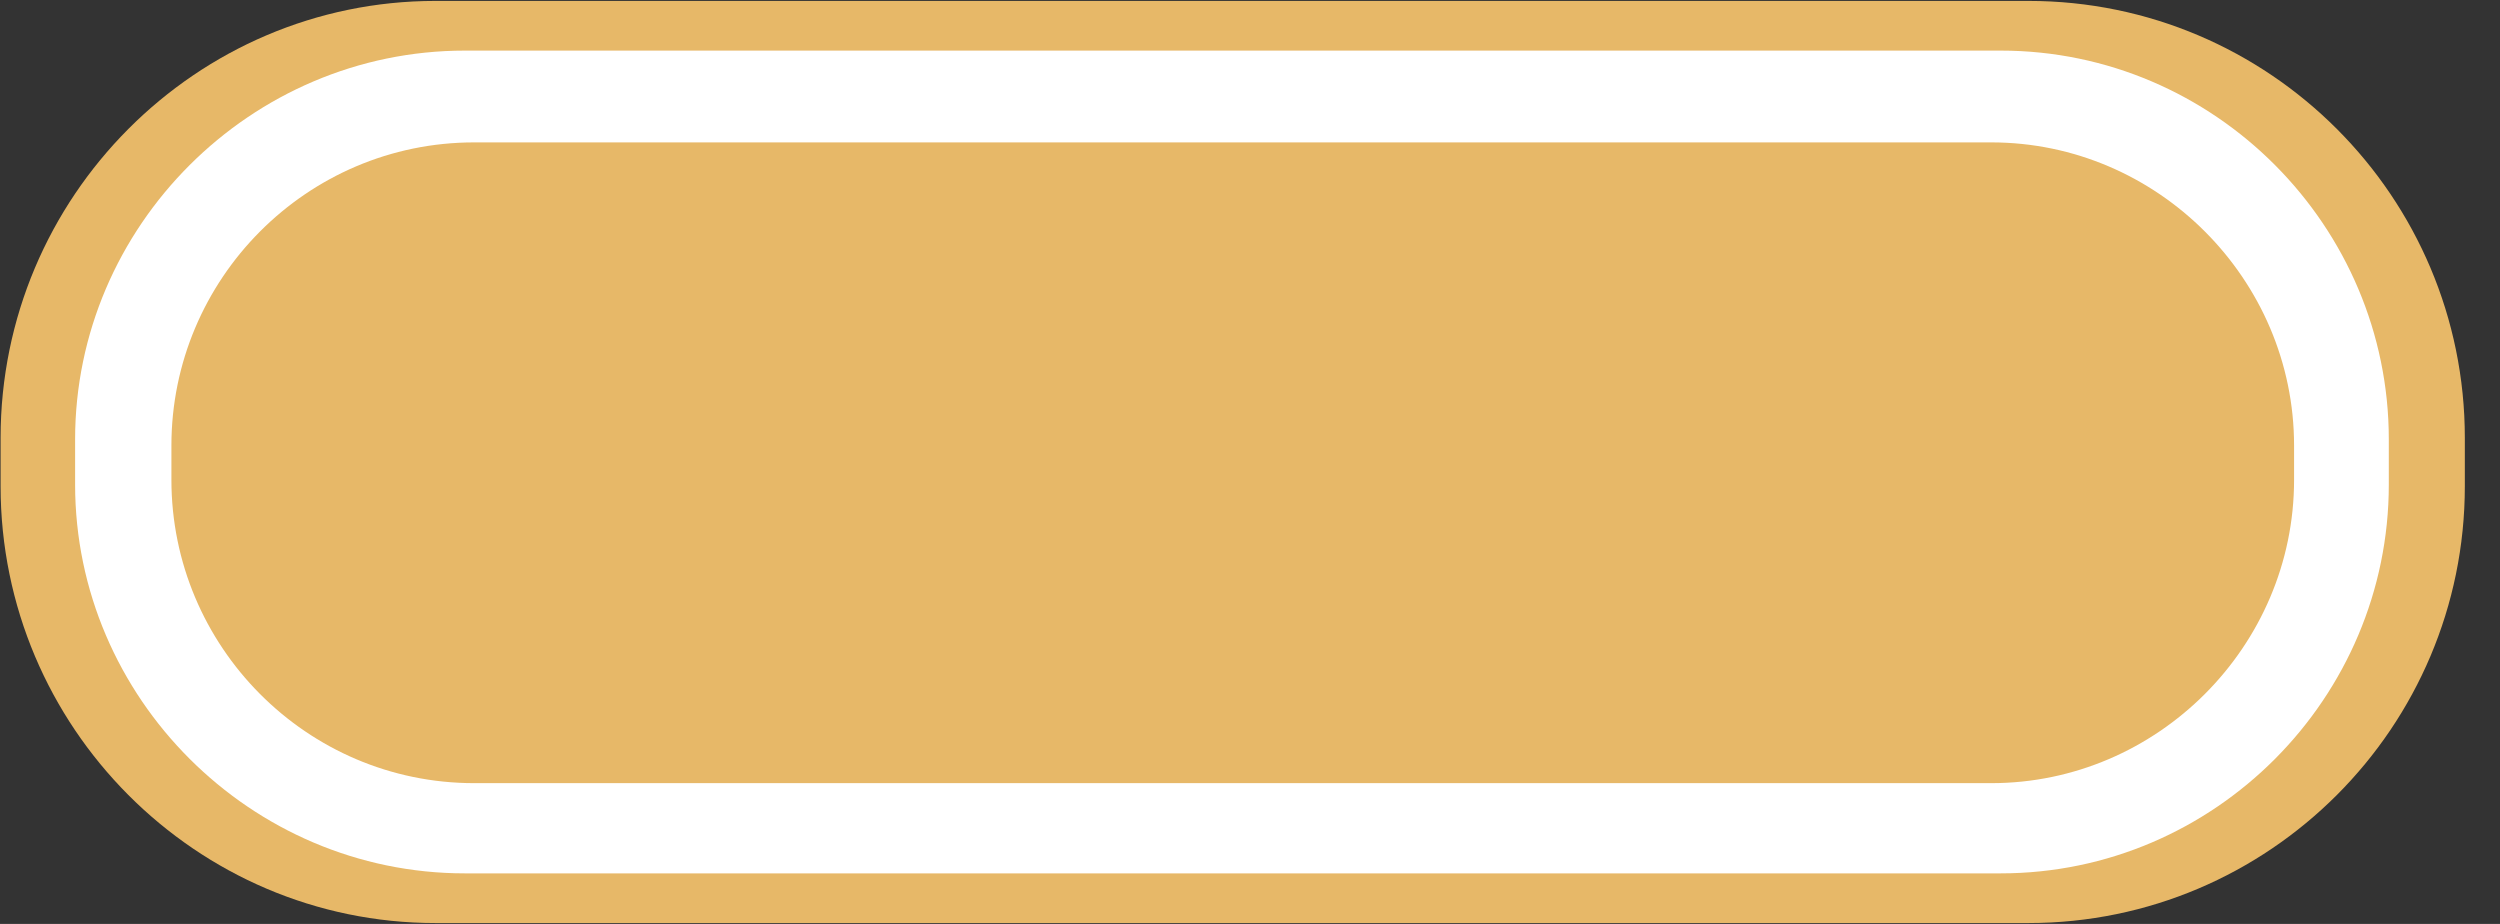 <svg width="46" height="17" viewBox="0 0 46 17" fill="none" xmlns="http://www.w3.org/2000/svg">
<rect x="0" y="0" width="46" height="17" fill="#333333" stroke="none"/>
<g clip-path="url(#clip0)">
<path fill-rule="evenodd" clip-rule="evenodd" d="M8.011 0.017H37.325C41.753 0.017 45.353 3.622 45.353 8.058V8.945C45.353 13.379 41.752 16.984 37.325 16.984H8.011C3.611 16.984 0.011 13.379 0.011 8.945V8.058C0.011 3.622 3.61 0.017 8.011 0.017Z" fill="#E7B868"/>
<path fill-rule="evenodd" clip-rule="evenodd" d="M8.554 0.931H36.811C40.753 0.931 43.954 4.165 43.954 8.085V8.916C43.954 12.836 40.754 16.07 36.811 16.07H8.554C4.611 16.07 1.382 12.836 1.382 8.916V8.085C1.382 4.165 4.61 0.931 8.554 0.931Z" fill="white"/>
<path fill-rule="evenodd" clip-rule="evenodd" d="M8.725 2.62H36.639C39.697 2.62 42.211 5.138 42.211 8.2V8.83C42.211 11.891 39.696 14.41 36.639 14.41H8.725C5.639 14.41 3.154 11.89 3.154 8.83V8.2C3.153 5.138 5.639 2.62 8.725 2.62Z" fill="#E7B868"/>
</g>
<defs>
<clipPath id="clip0">
<path d="M0 0H45.365V17H0V0Z" fill="white"/>
</clipPath>
</defs>
</svg>
